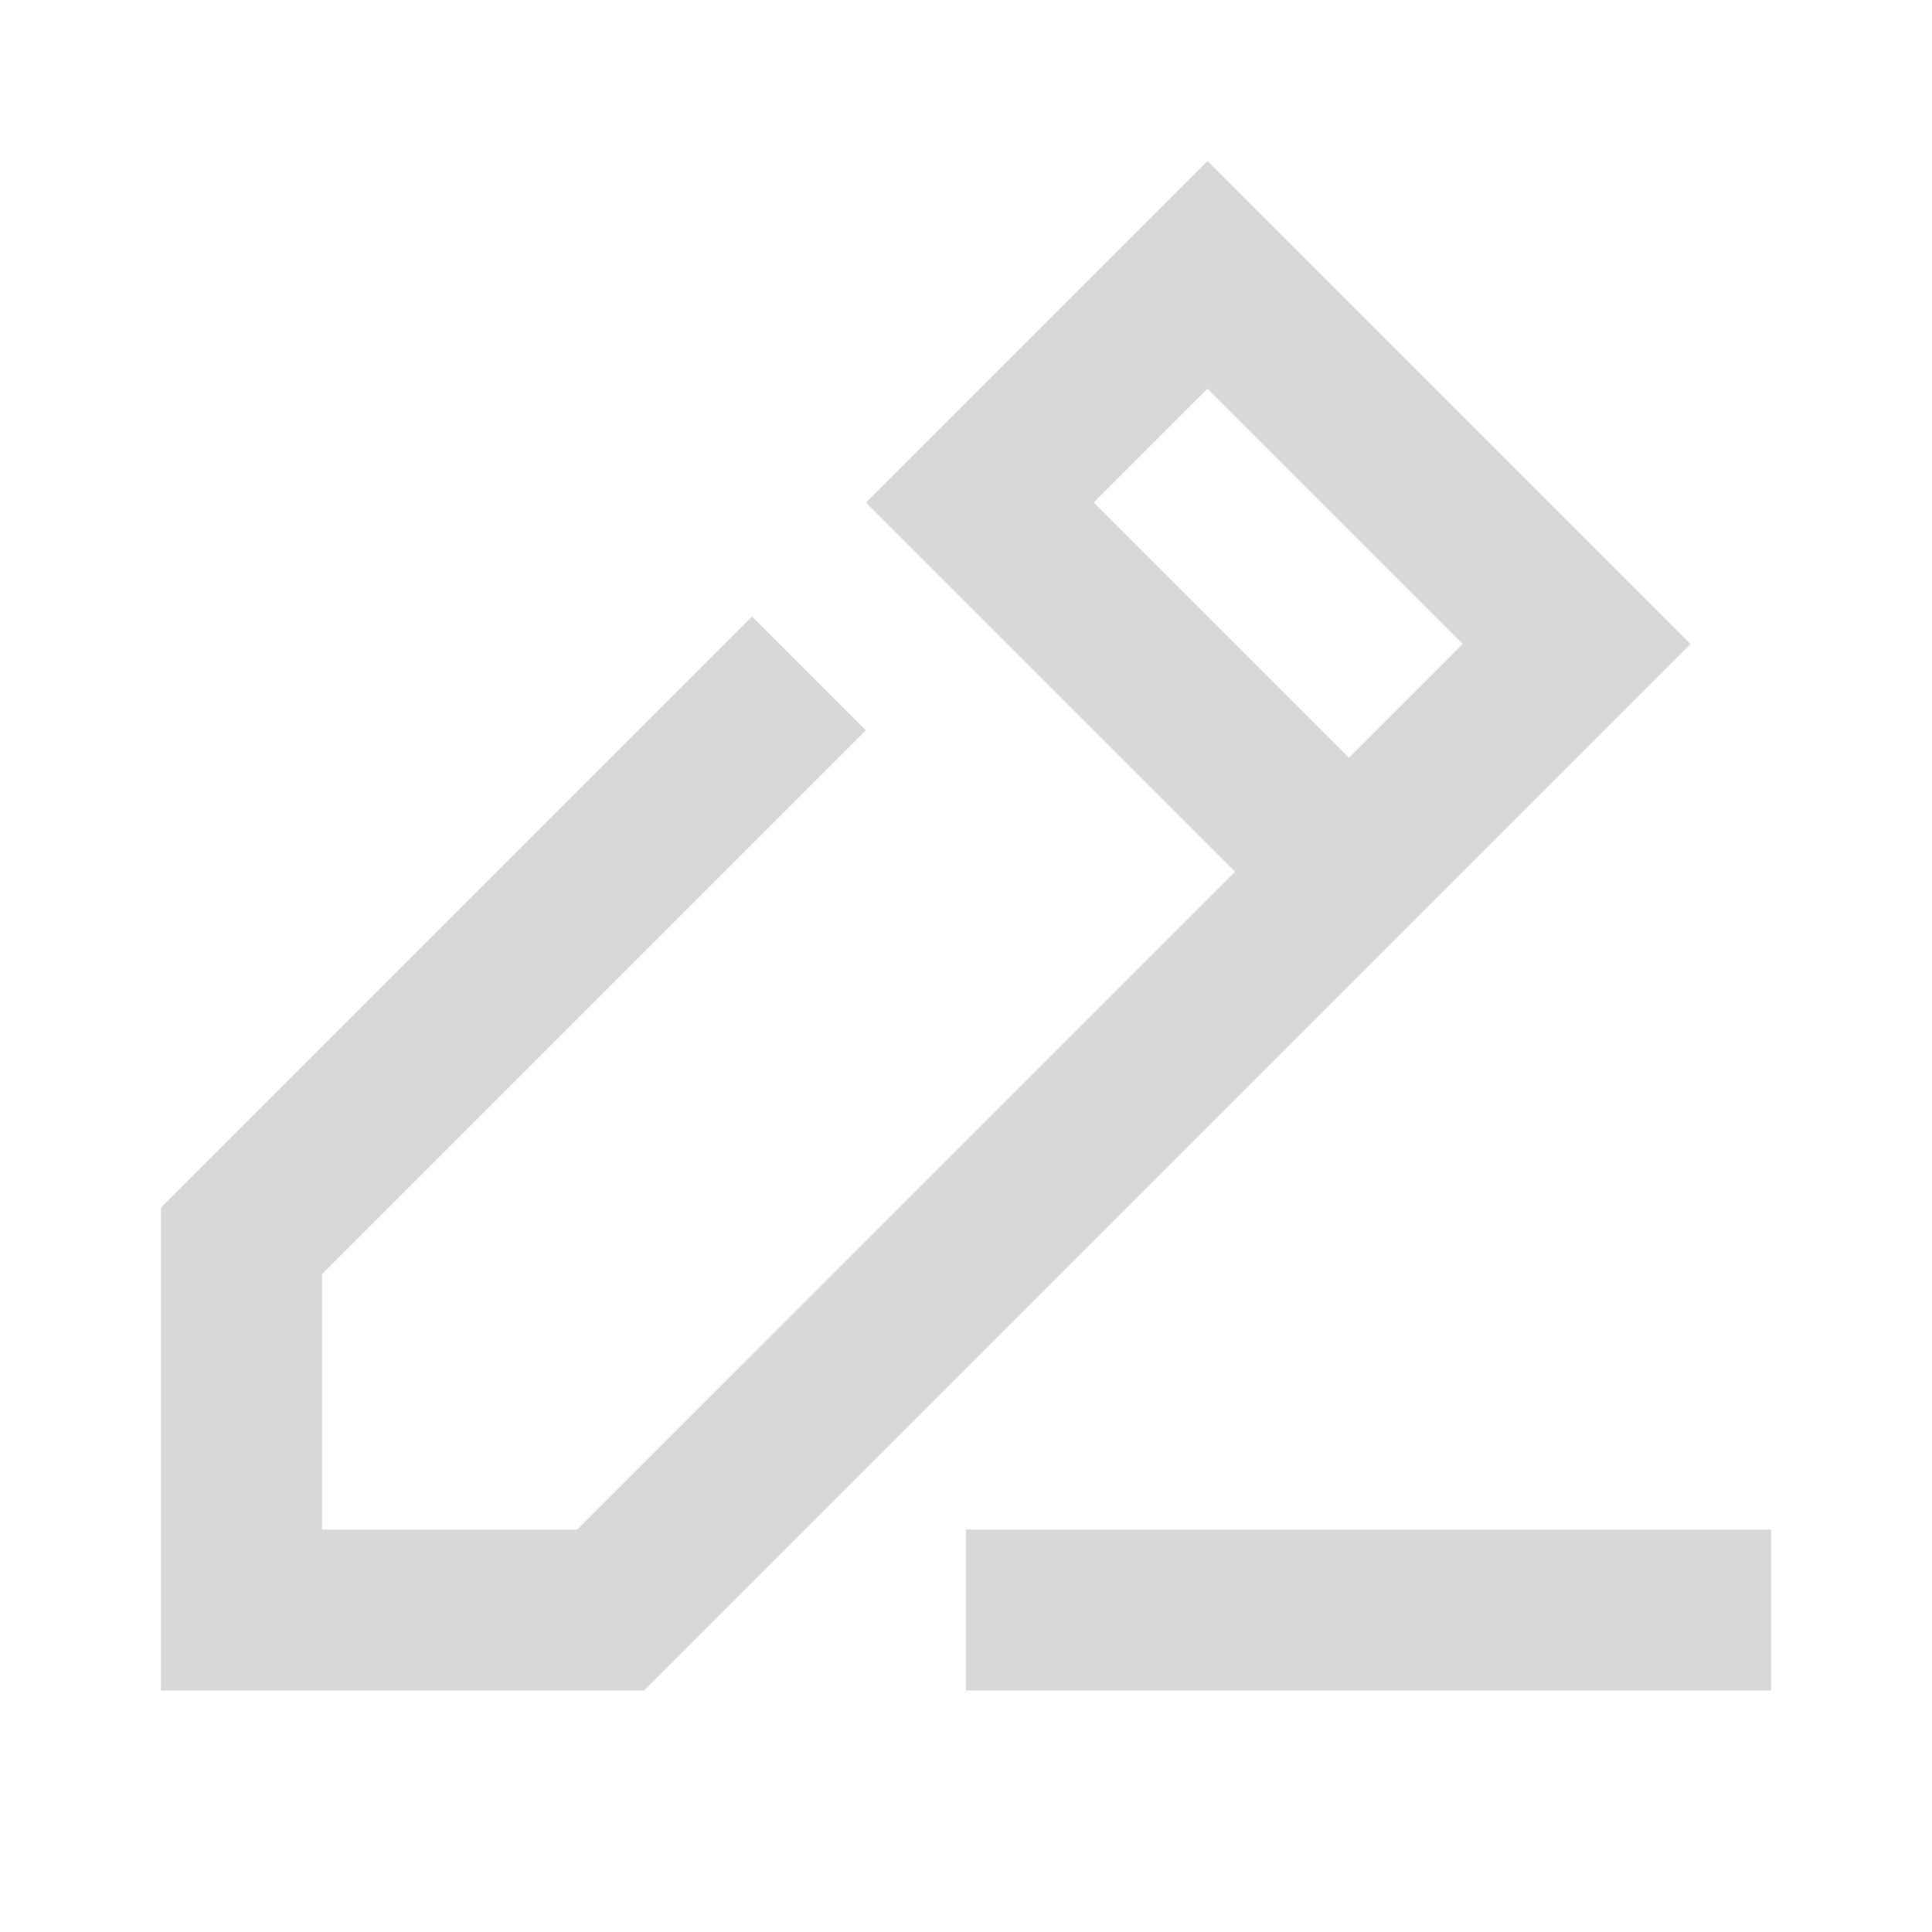 <svg width="24" height="24" viewBox="0 0 24 24" fill="none" xmlns="http://www.w3.org/2000/svg">
<g clip-path="url(#clip0_2146_33207)">
<path fill-rule="evenodd" clip-rule="evenodd" d="M15 2L21 8L8 21H2V15L9.342 7.658L10.756 9.072L4 15.828V19H7.17L15.343 10.828L10.757 6.243L15 2ZM22 19V21H12V19H22ZM13.586 6.242L15 4.829L18.17 7.999L16.757 9.413L13.586 6.242Z" fill="#D9D8D7"/>
</g>
<defs>
<clipPath id="clip0_2146_33207">
<rect width="24" height="24" fill="white"/>
</clipPath>
</defs>
</svg>

